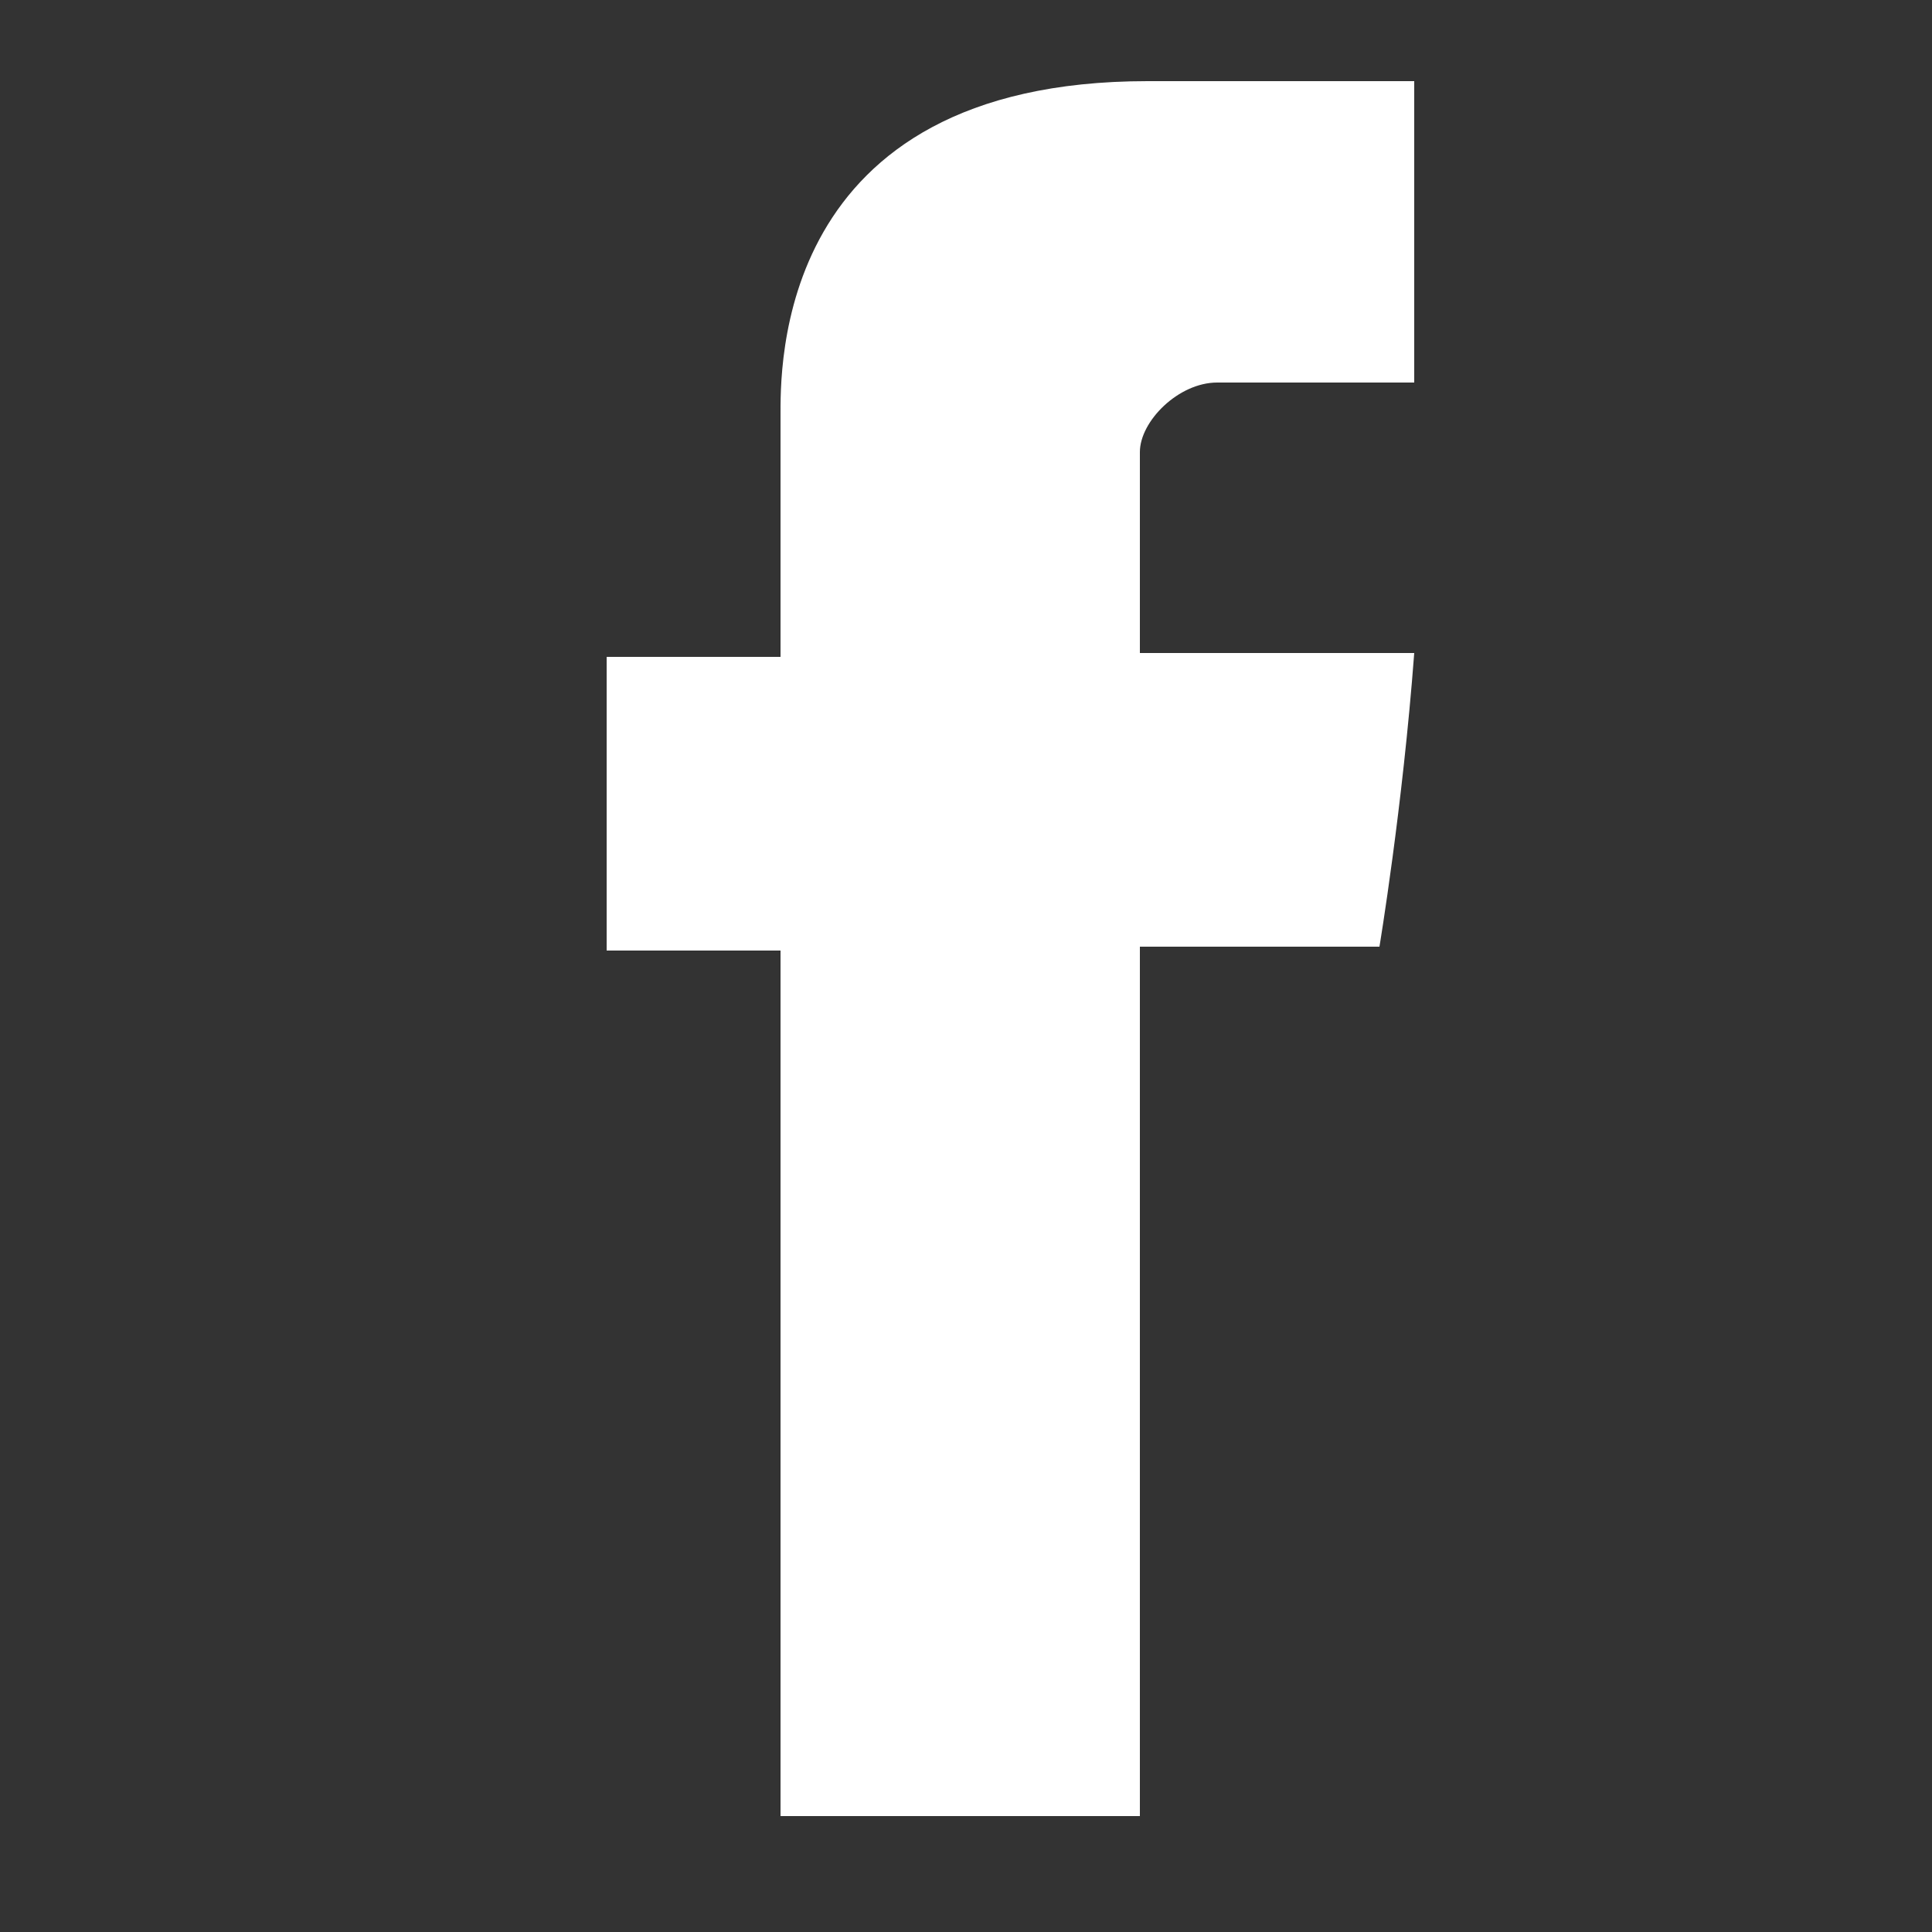 <?xml version="1.0" encoding="utf-8"?>
<!-- Generator: Adobe Illustrator 19.1.0, SVG Export Plug-In . SVG Version: 6.00 Build 0)  -->
<svg version="1.1" id="Layer_1" xmlns="http://www.w3.org/2000/svg" xmlns:xlink="http://www.w3.org/1999/xlink" x="0px" y="0px"
	 viewBox="0 0 50 50" style="enable-background:new 0 0 50 50;" xml:space="preserve">
<rect x="0" y="0" width="50" height="50" fill="#333333" stroke="none"/>
<style type="text/css">
	.st0{fill:#FFFFFF;}
</style>
<path class="st0" d="M20.2,10.8V17h-4.5v7.6h4.5V47h9.3V24.5h6.2c0,0,0.6-3.6,0.9-7.6h-7.1v-5.2c0-0.8,1-1.8,2-1.8h5.1V2.1h-6.9
	C20,2.1,20.2,9.6,20.2,10.8"/>
</svg>
